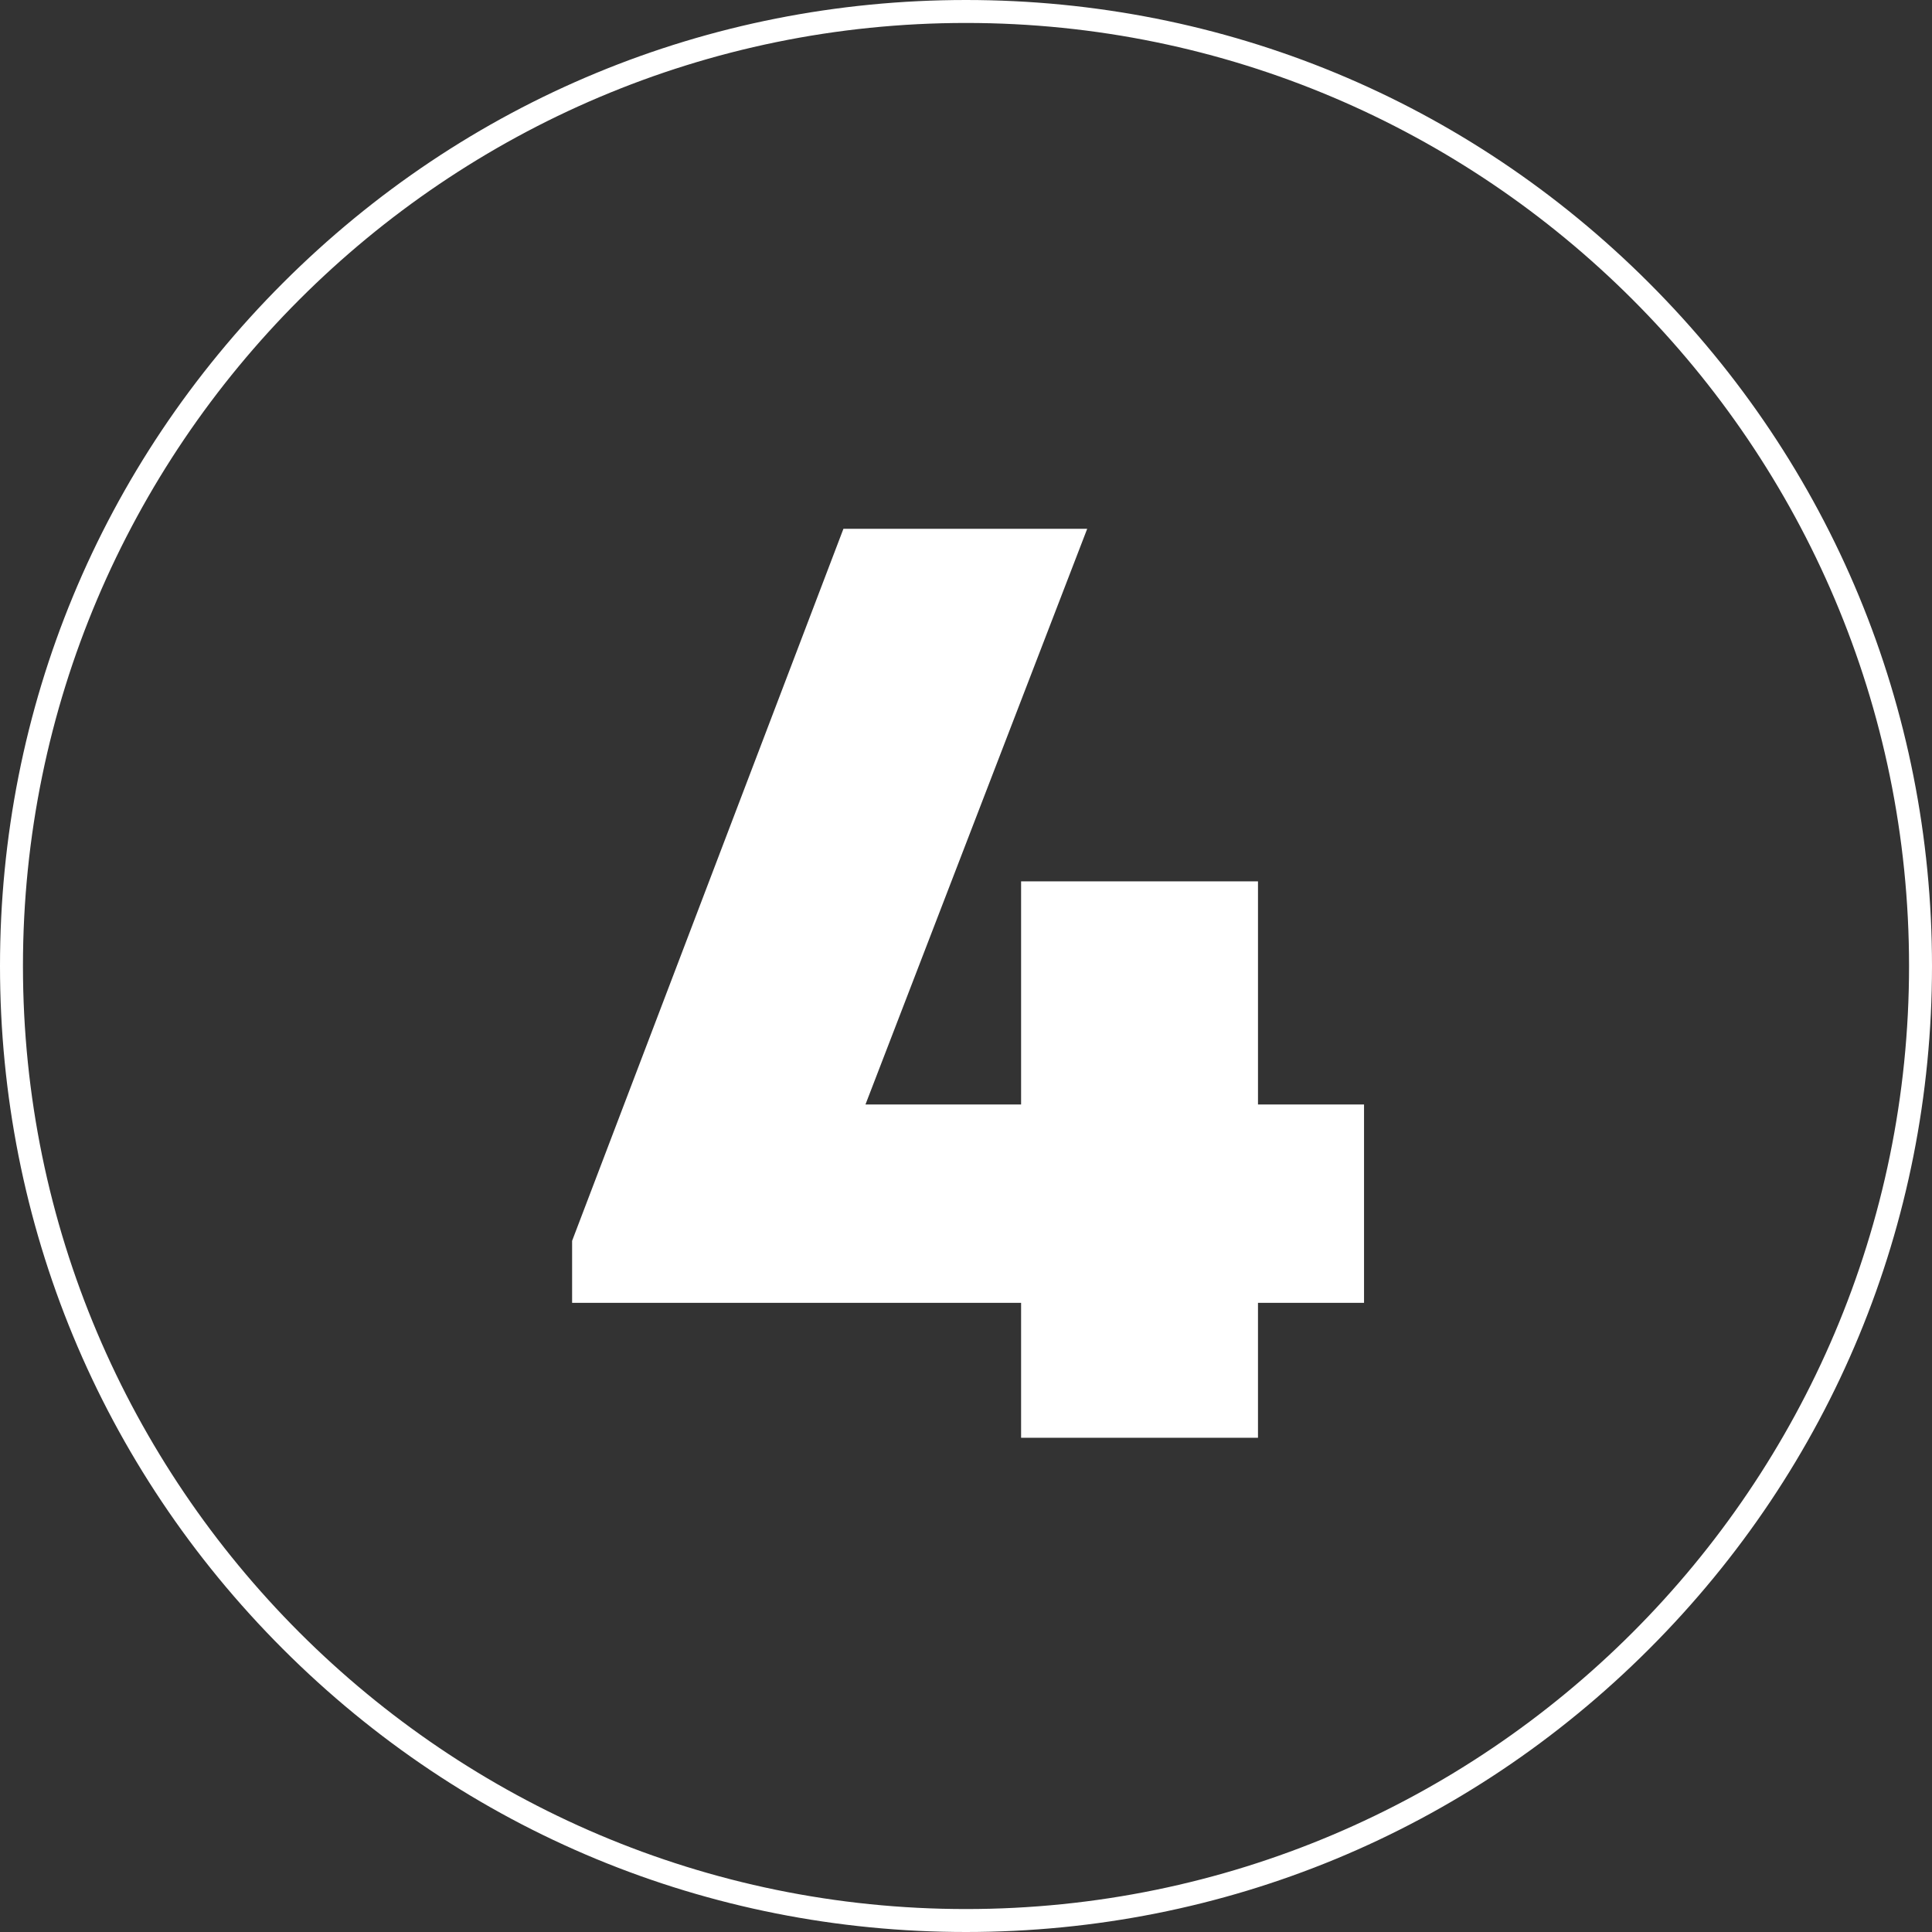 <?xml version="1.0" encoding="UTF-8"?>
<svg id="Layer_1" data-name="Layer 1" xmlns="http://www.w3.org/2000/svg" viewBox="0 0 505 505">
  <rect x="0" y="0" width="505" height="505" fill="#333333" stroke="none"/>
  <defs>
    <style>
      .cls-1 {
        fill: #fff;
        stroke-width: 0px;
      }
    </style>
  </defs>
  <path class="cls-1" d="m252.5,505c-67.45,0-130.85-26.26-178.54-73.96C26.26,383.35,0,319.95,0,252.5S26.26,121.65,73.96,73.96C121.65,26.26,185.05,0,252.5,0s130.85,26.26,178.54,73.96c47.69,47.69,73.96,111.1,73.96,178.54s-26.26,130.85-73.96,178.54c-47.69,47.69-111.1,73.96-178.54,73.96Zm0-499C116.58,6,6,116.58,6,252.5s110.58,246.5,246.5,246.5,246.5-110.58,246.5-246.5S388.42,6,252.5,6Z"/>
  <path class="cls-1" d="m356.54,340.54h-27.72v35.28h-61.92v-35.28h-117.36v-16.2l70.92-186.12h63.72l-57.96,150.48h40.68v-58.32h61.92v58.32h27.72v51.84Z"/>
</svg>